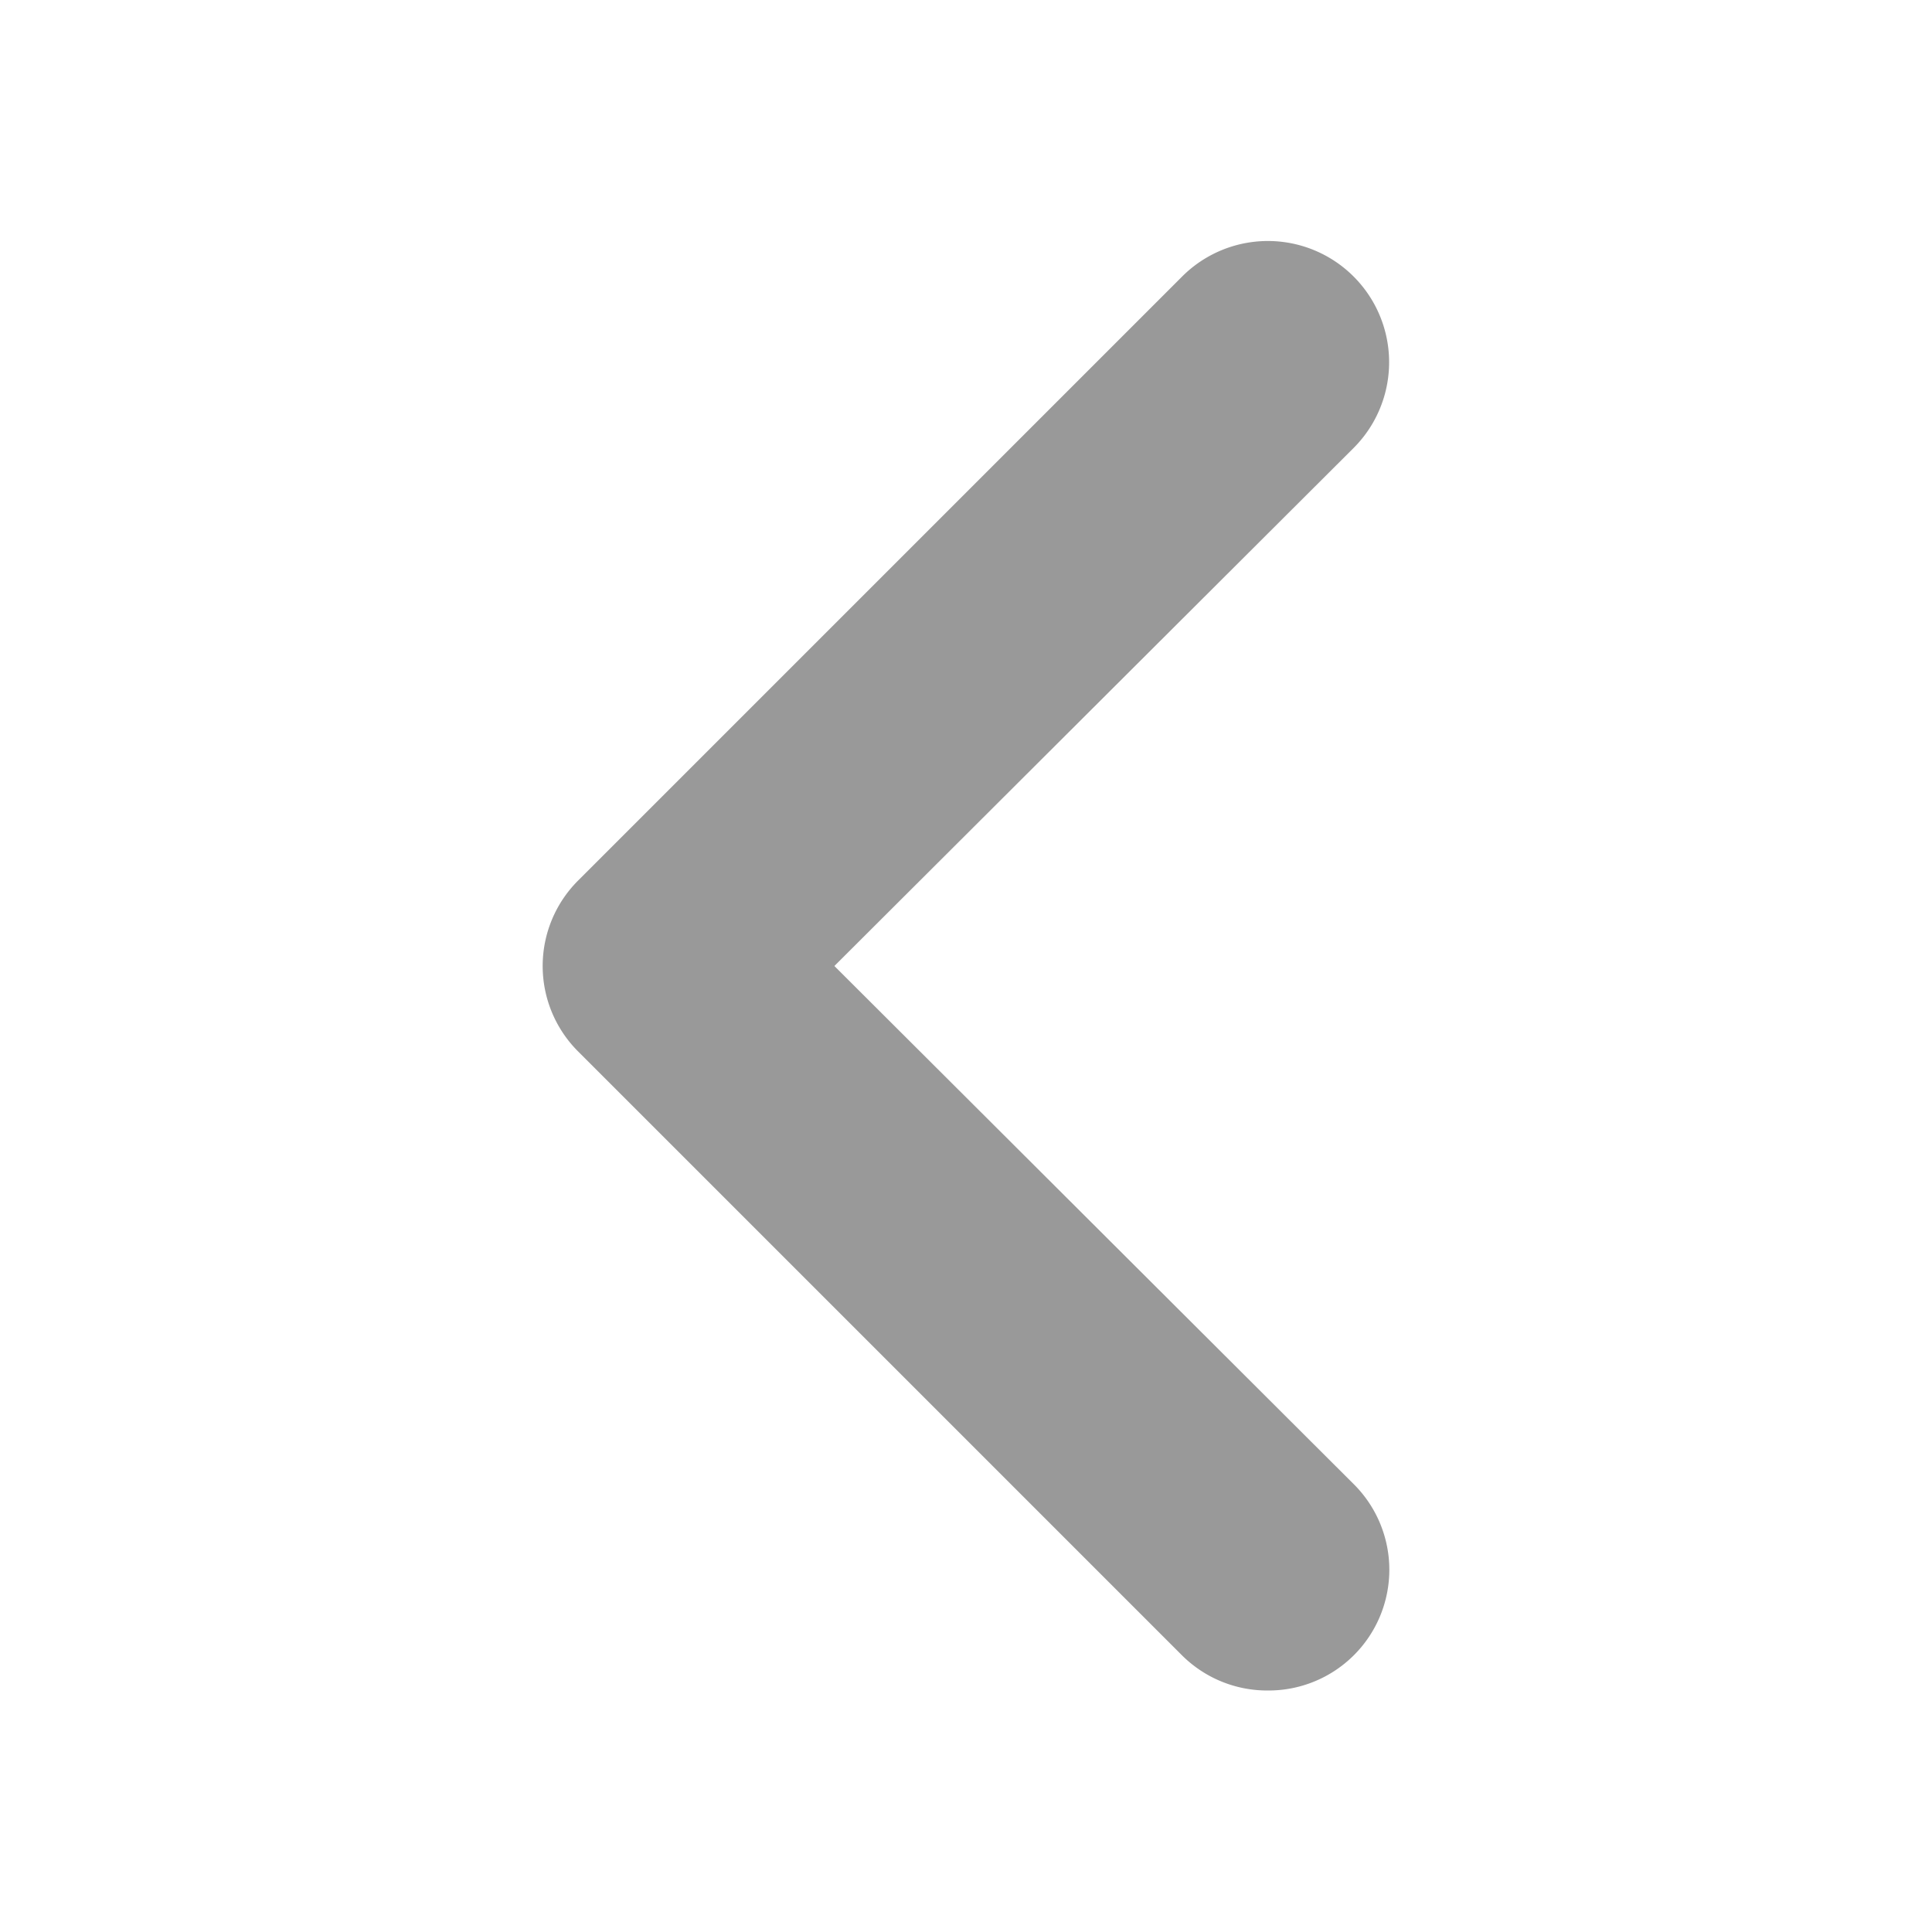 <svg xmlns="http://www.w3.org/2000/svg" viewBox="0 0 16 16">
    <defs>
        <style>.a{fill:none;}.b{fill:#999;}</style>
    </defs>
    <title>Navigation-Arrow-Arrow_Left-16px</title>
    <rect class="a" width="16" height="16"/>
    <path class="b" d="M10.5,14a1,1,0,0,1-.71-.29l-5-5a1,1,0,0,1,0-1.42l5-5a1,1,0,1,1,1.42,1.42L6.91,8l4.3,4.29a1,1,0,0,1,0,1.42A1,1,0,0,1,10.5,14Z"/>
</svg>